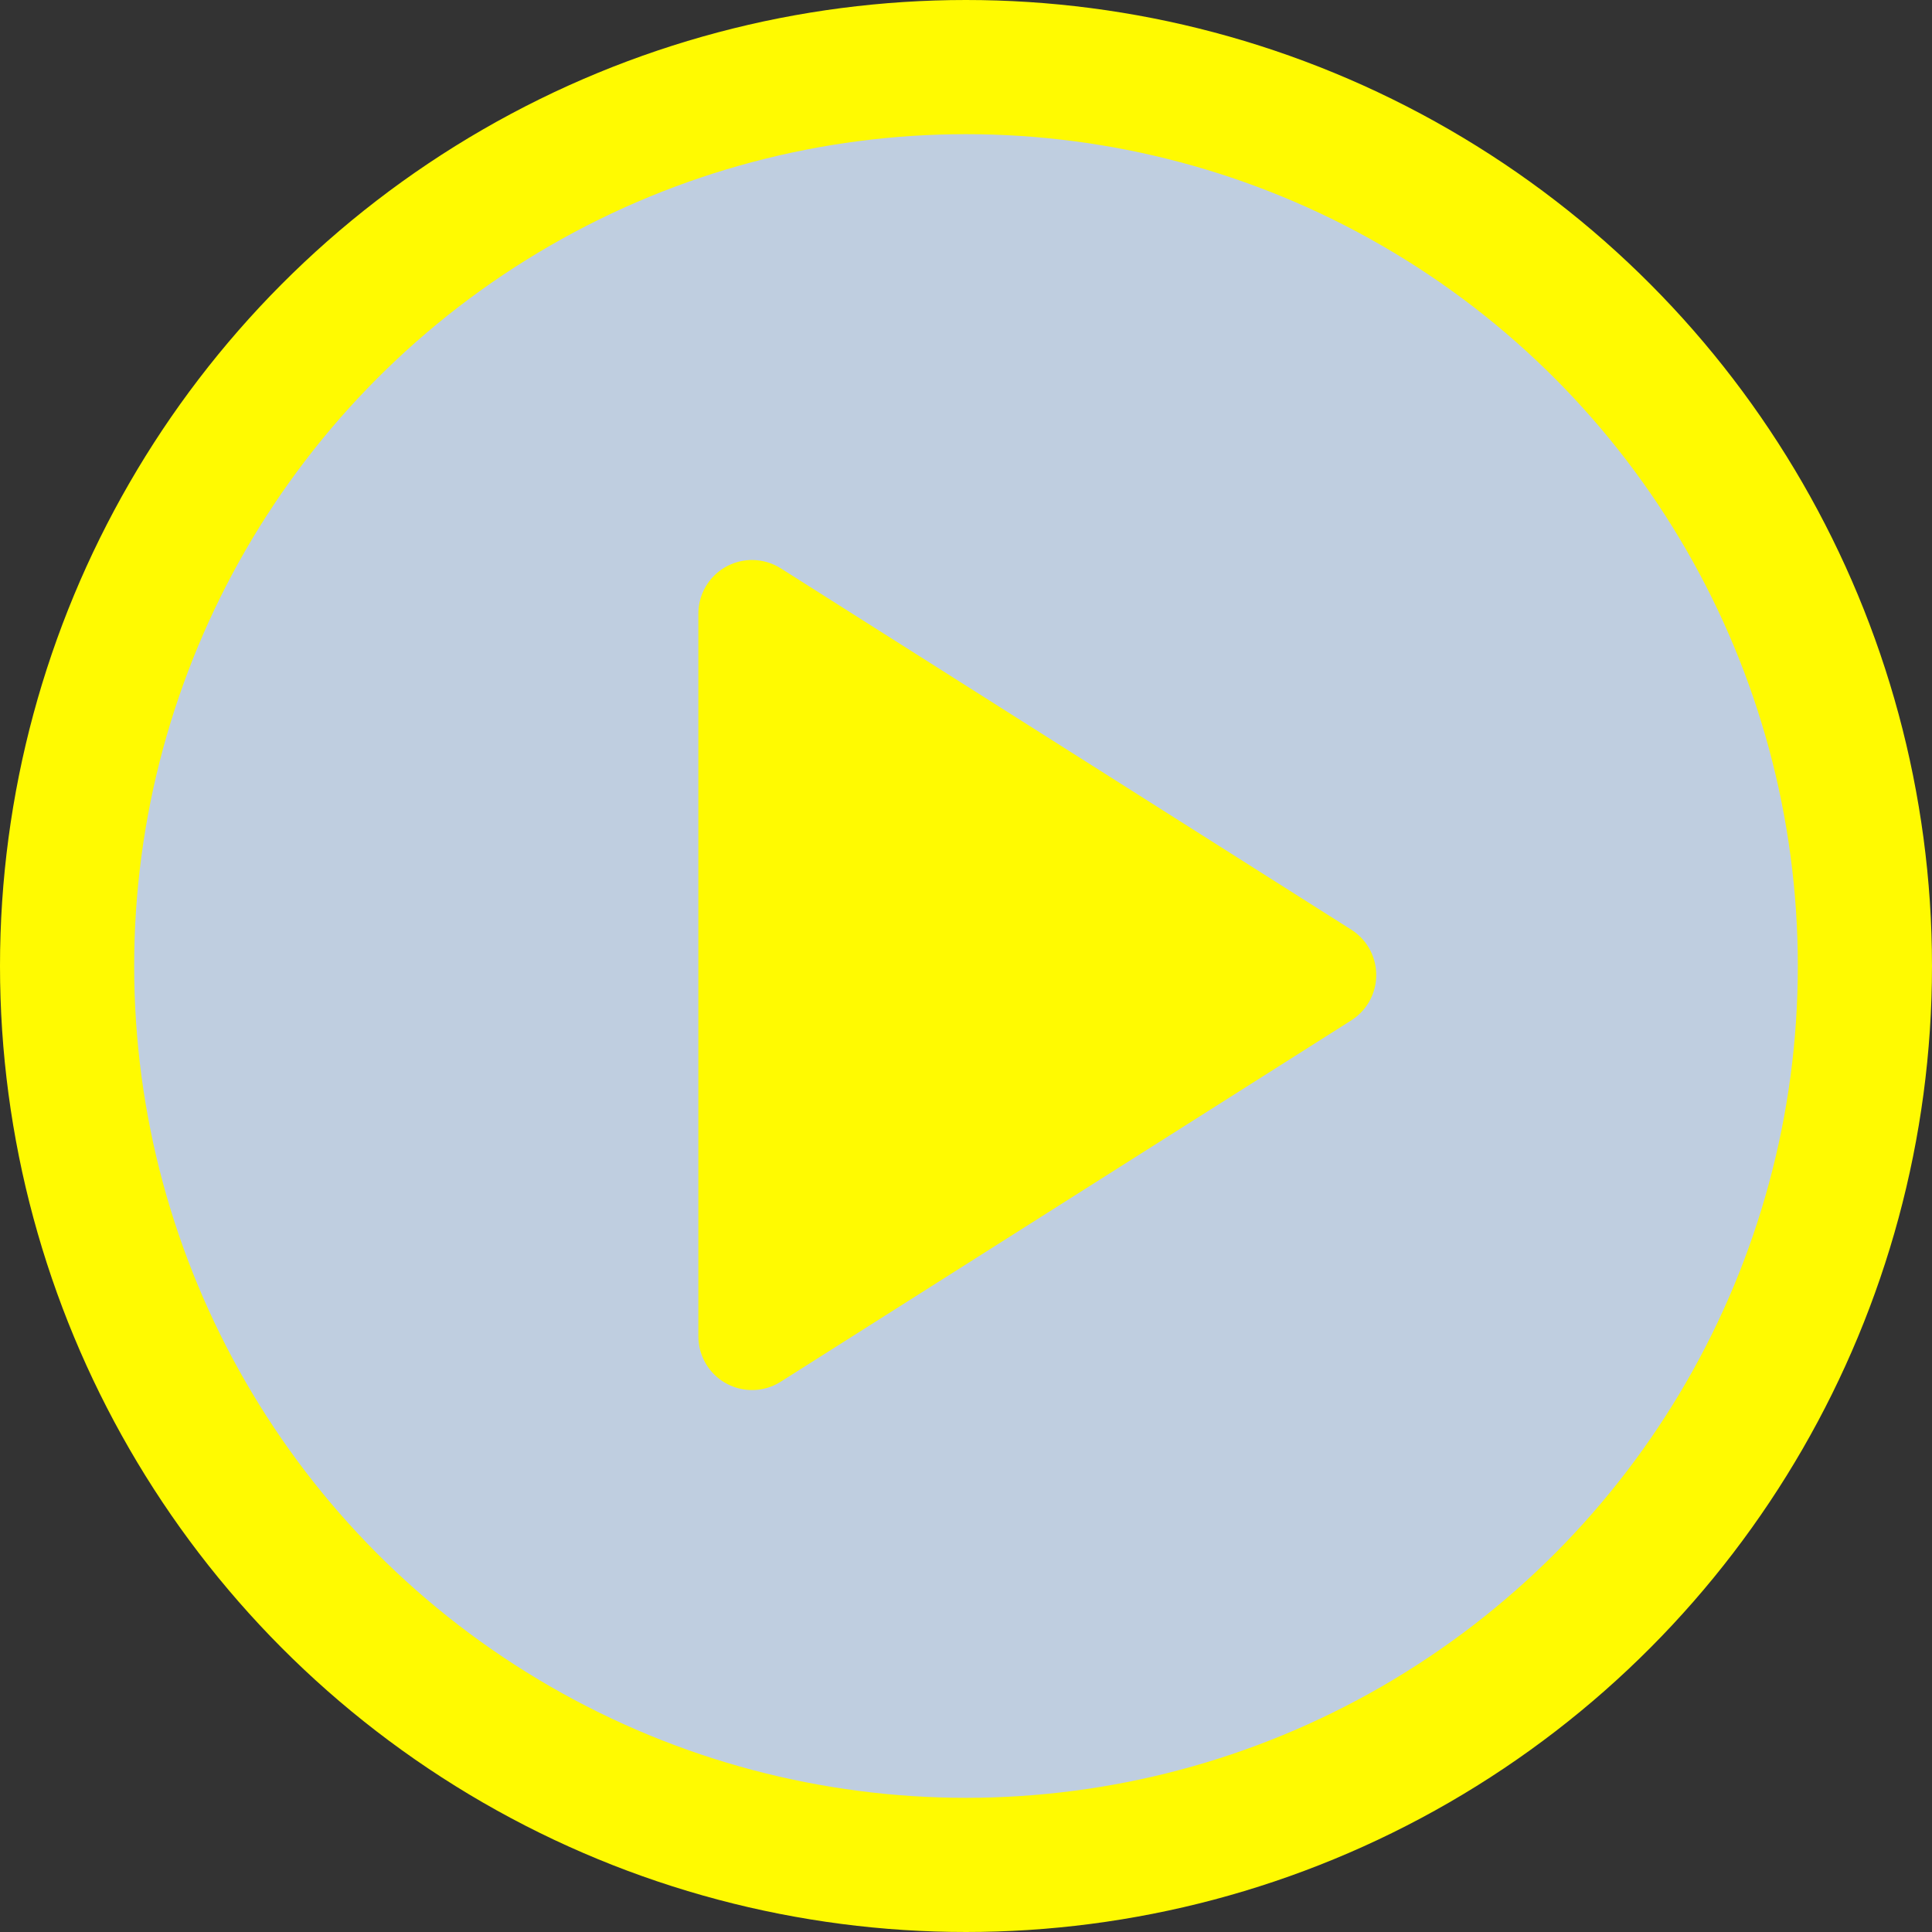 <?xml version="1.0" encoding="UTF-8" standalone="no"?>
<svg
   width="36"
   height="36"
   viewBox="0 0 36 36"
   version="1.1"
   id="svg11"
   xmlns="http://www.w3.org/2000/svg"
   xmlns:svg="http://www.w3.org/2000/svg">
  <rect x="0" y="0" width="36" height="36" fill="#333333" stroke="none"/>
  <defs
     id="defs15" />
  <title
     id="title2">Group</title>
  <g
     id="Podcasts"
     stroke="none"
     stroke-width="1"
     fill="none"
     fill-rule="evenodd">
    <g
       id="Détails-podcast_2"
       transform="translate(-326,-437)">
      <g
         id="Group-6"
         transform="translate(28,375)">
        <g
           id="Group-5"
           transform="translate(0,39)">
          <g
             id="Group"
             transform="translate(298,23)">
            <circle
               id="Oval"
               stroke="#fffa01"
               stroke-width="2.5"
               fill="#bfcee0"
               cx="18"
               cy="18"
               r="16.75" />
            <path
               d="m 25.179,19.013 -10.631,6.733 c -0.467,0.296 -1.084,0.157 -1.38,-0.31 -0.101,-0.16 -0.155,-0.346 -0.155,-0.535 V 11.435 c 0,-0.552 0.448,-1 1,-1 0.189,0 0.375,0.054 0.535,0.155 l 10.631,6.733 c 0.467,0.296 0.605,0.913 0.31,1.38 -0.079,0.125 -0.185,0.231 -0.31,0.31 z"
               id="Triangle"
               fill="#fffa01" />
          </g>
        </g>
      </g>
    </g>
  </g>
</svg>

